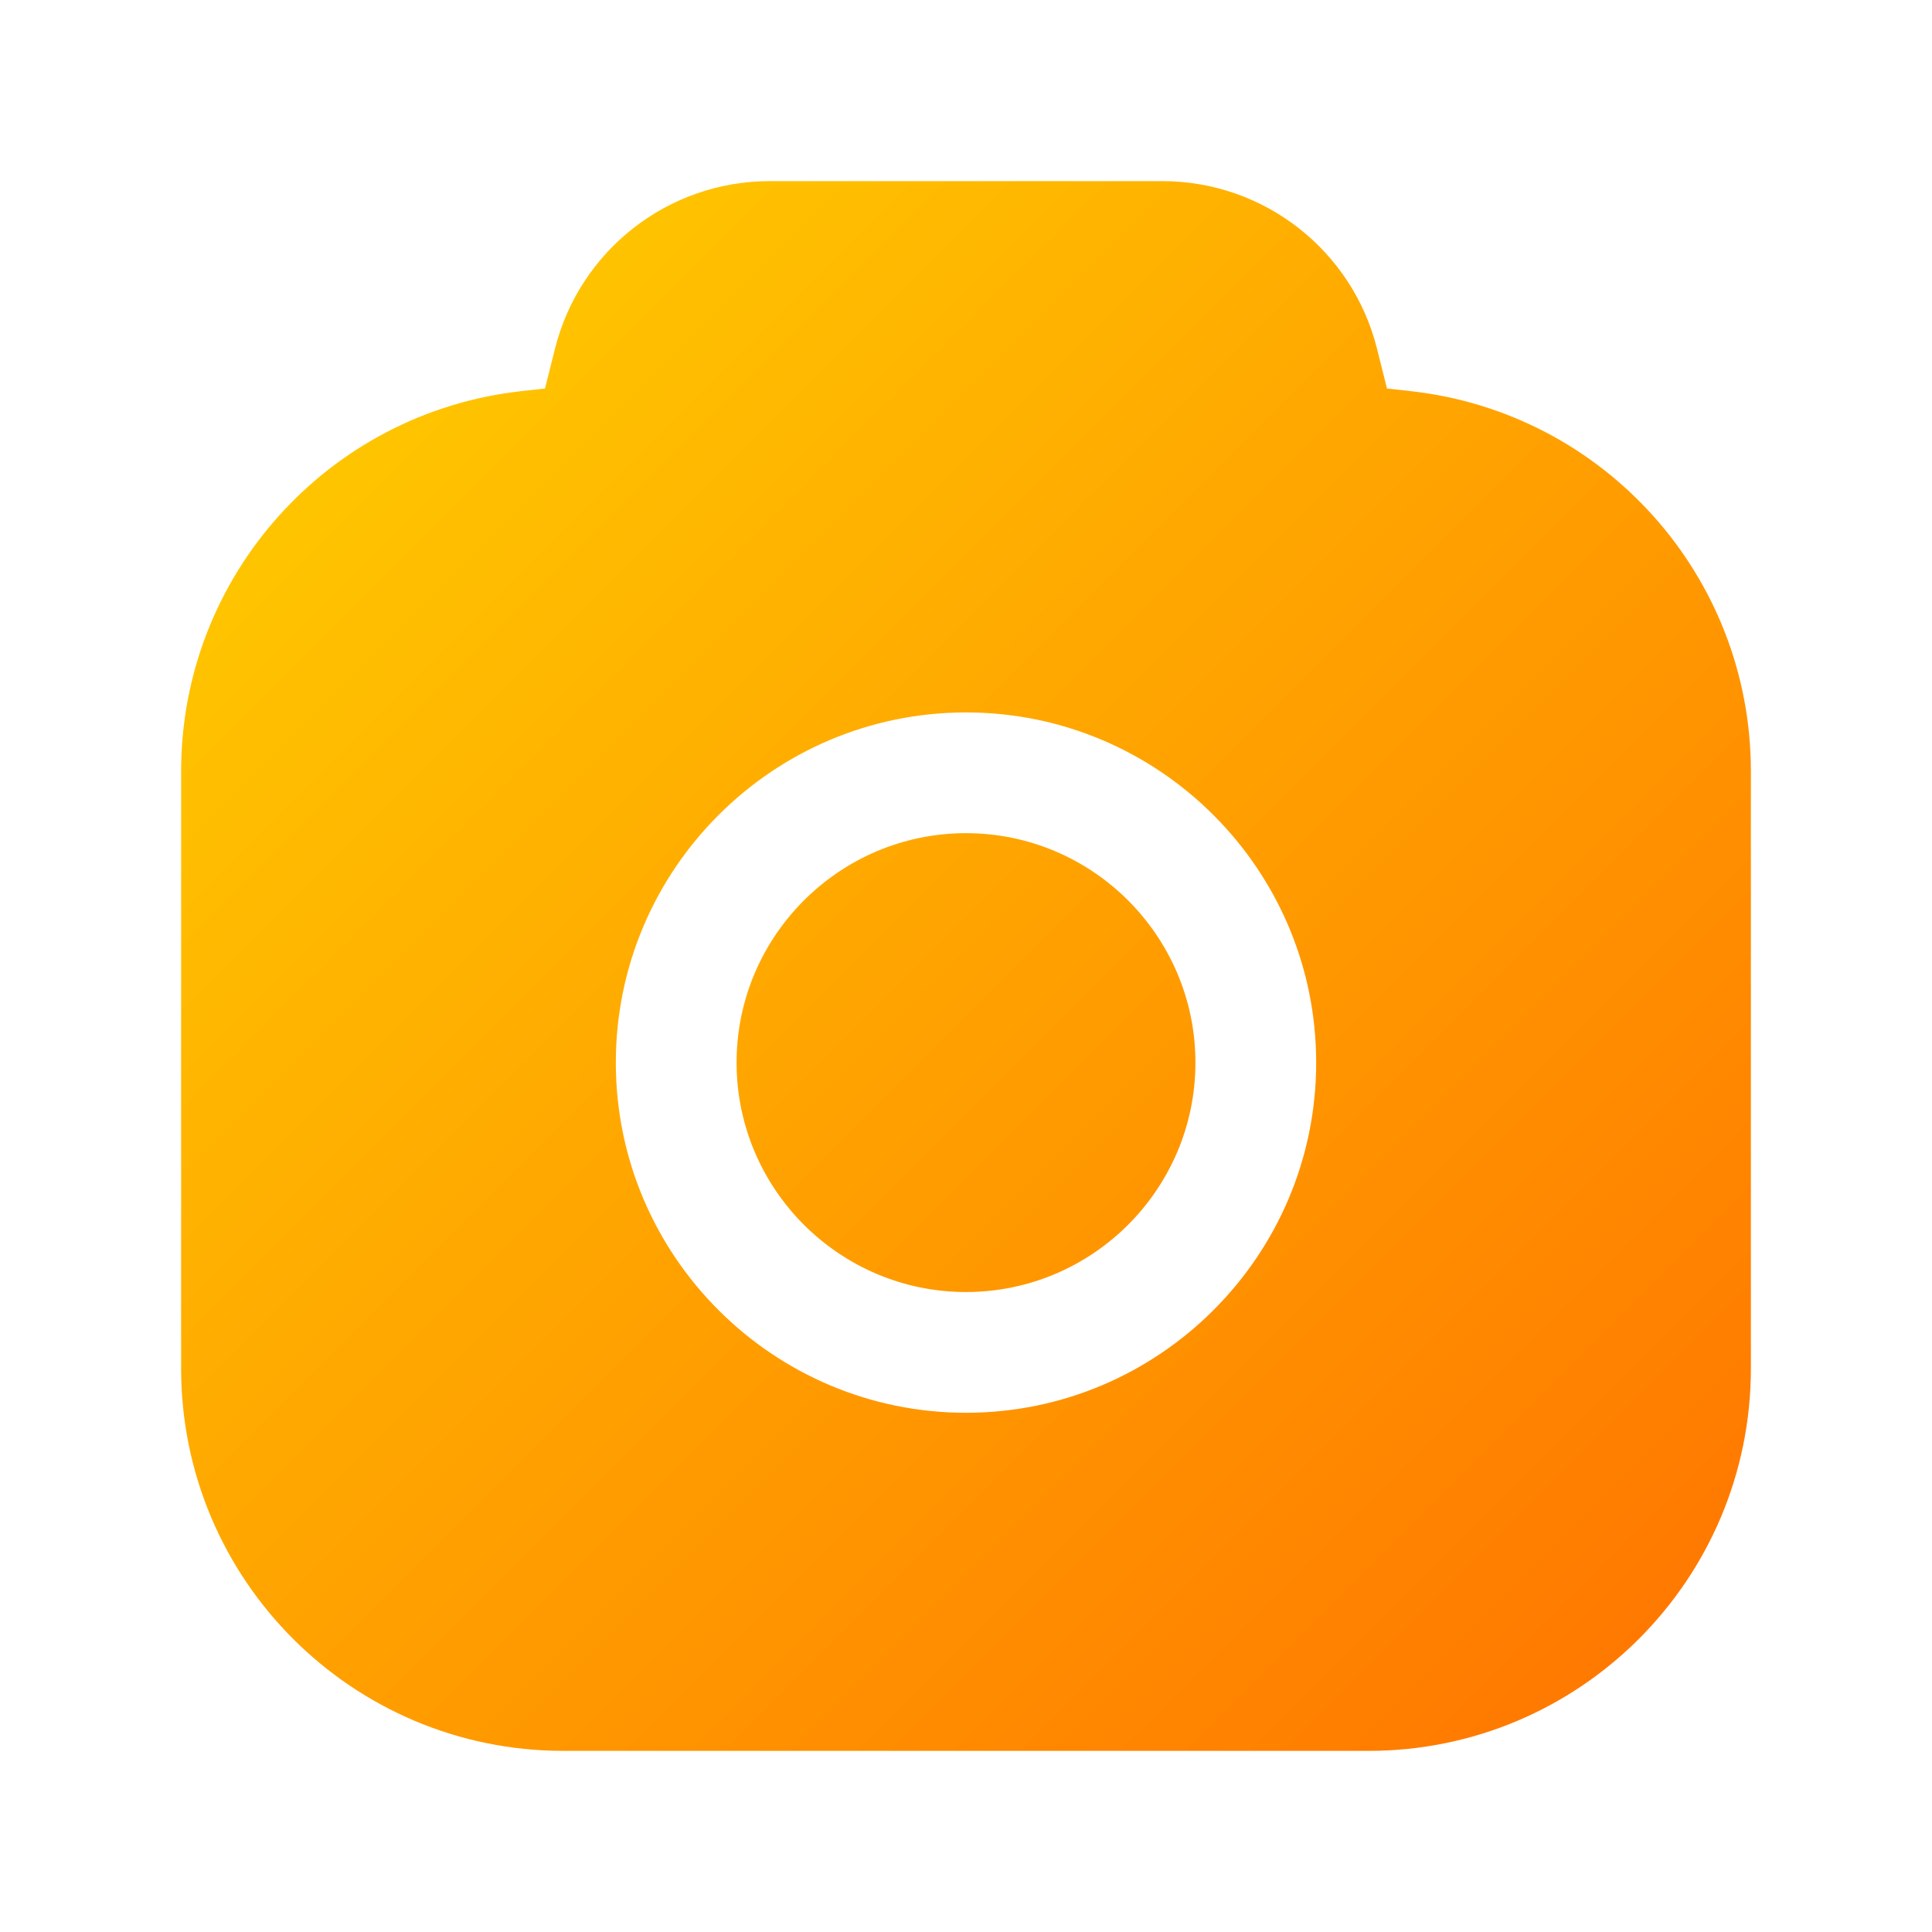 <svg width="20" height="20" viewBox="0 0 20 20" fill="none" xmlns="http://www.w3.org/2000/svg">
<path fill-rule="evenodd" clip-rule="evenodd" d="M5.745 3.611C6 2.591 6.916 1.875 7.968 1.875H12.032C13.084 1.875 14 2.591 14.255 3.611L14.358 4.022L14.603 4.049C16.609 4.272 18.125 5.966 18.125 7.983V14.167C18.125 16.353 16.353 18.125 14.167 18.125H5.833C3.647 18.125 1.875 16.353 1.875 14.167V7.983C1.875 5.966 3.391 4.272 5.397 4.049L5.642 4.022L5.745 3.611ZM10 7.375C8.001 7.375 6.375 9.001 6.375 11C6.375 12.999 8.001 14.625 10 14.625C11.999 14.625 13.625 12.999 13.625 11C13.625 9.001 11.999 7.375 10 7.375ZM7.625 11C7.625 9.691 8.691 8.625 10 8.625C11.309 8.625 12.375 9.691 12.375 11C12.375 12.309 11.309 13.375 10 13.375C8.691 13.375 7.625 12.309 7.625 11Z" fill="url(#paint0_linear_1695_12)"/>
<defs>
<linearGradient id="paint0_linear_1695_12" x1="2" y1="2" x2="18" y2="18" gradientUnits="userSpaceOnUse">
<stop stop-color="#FFD100"/>
<stop offset="1" stop-color="#FF7300"/>
</linearGradient>
</defs>
</svg>
